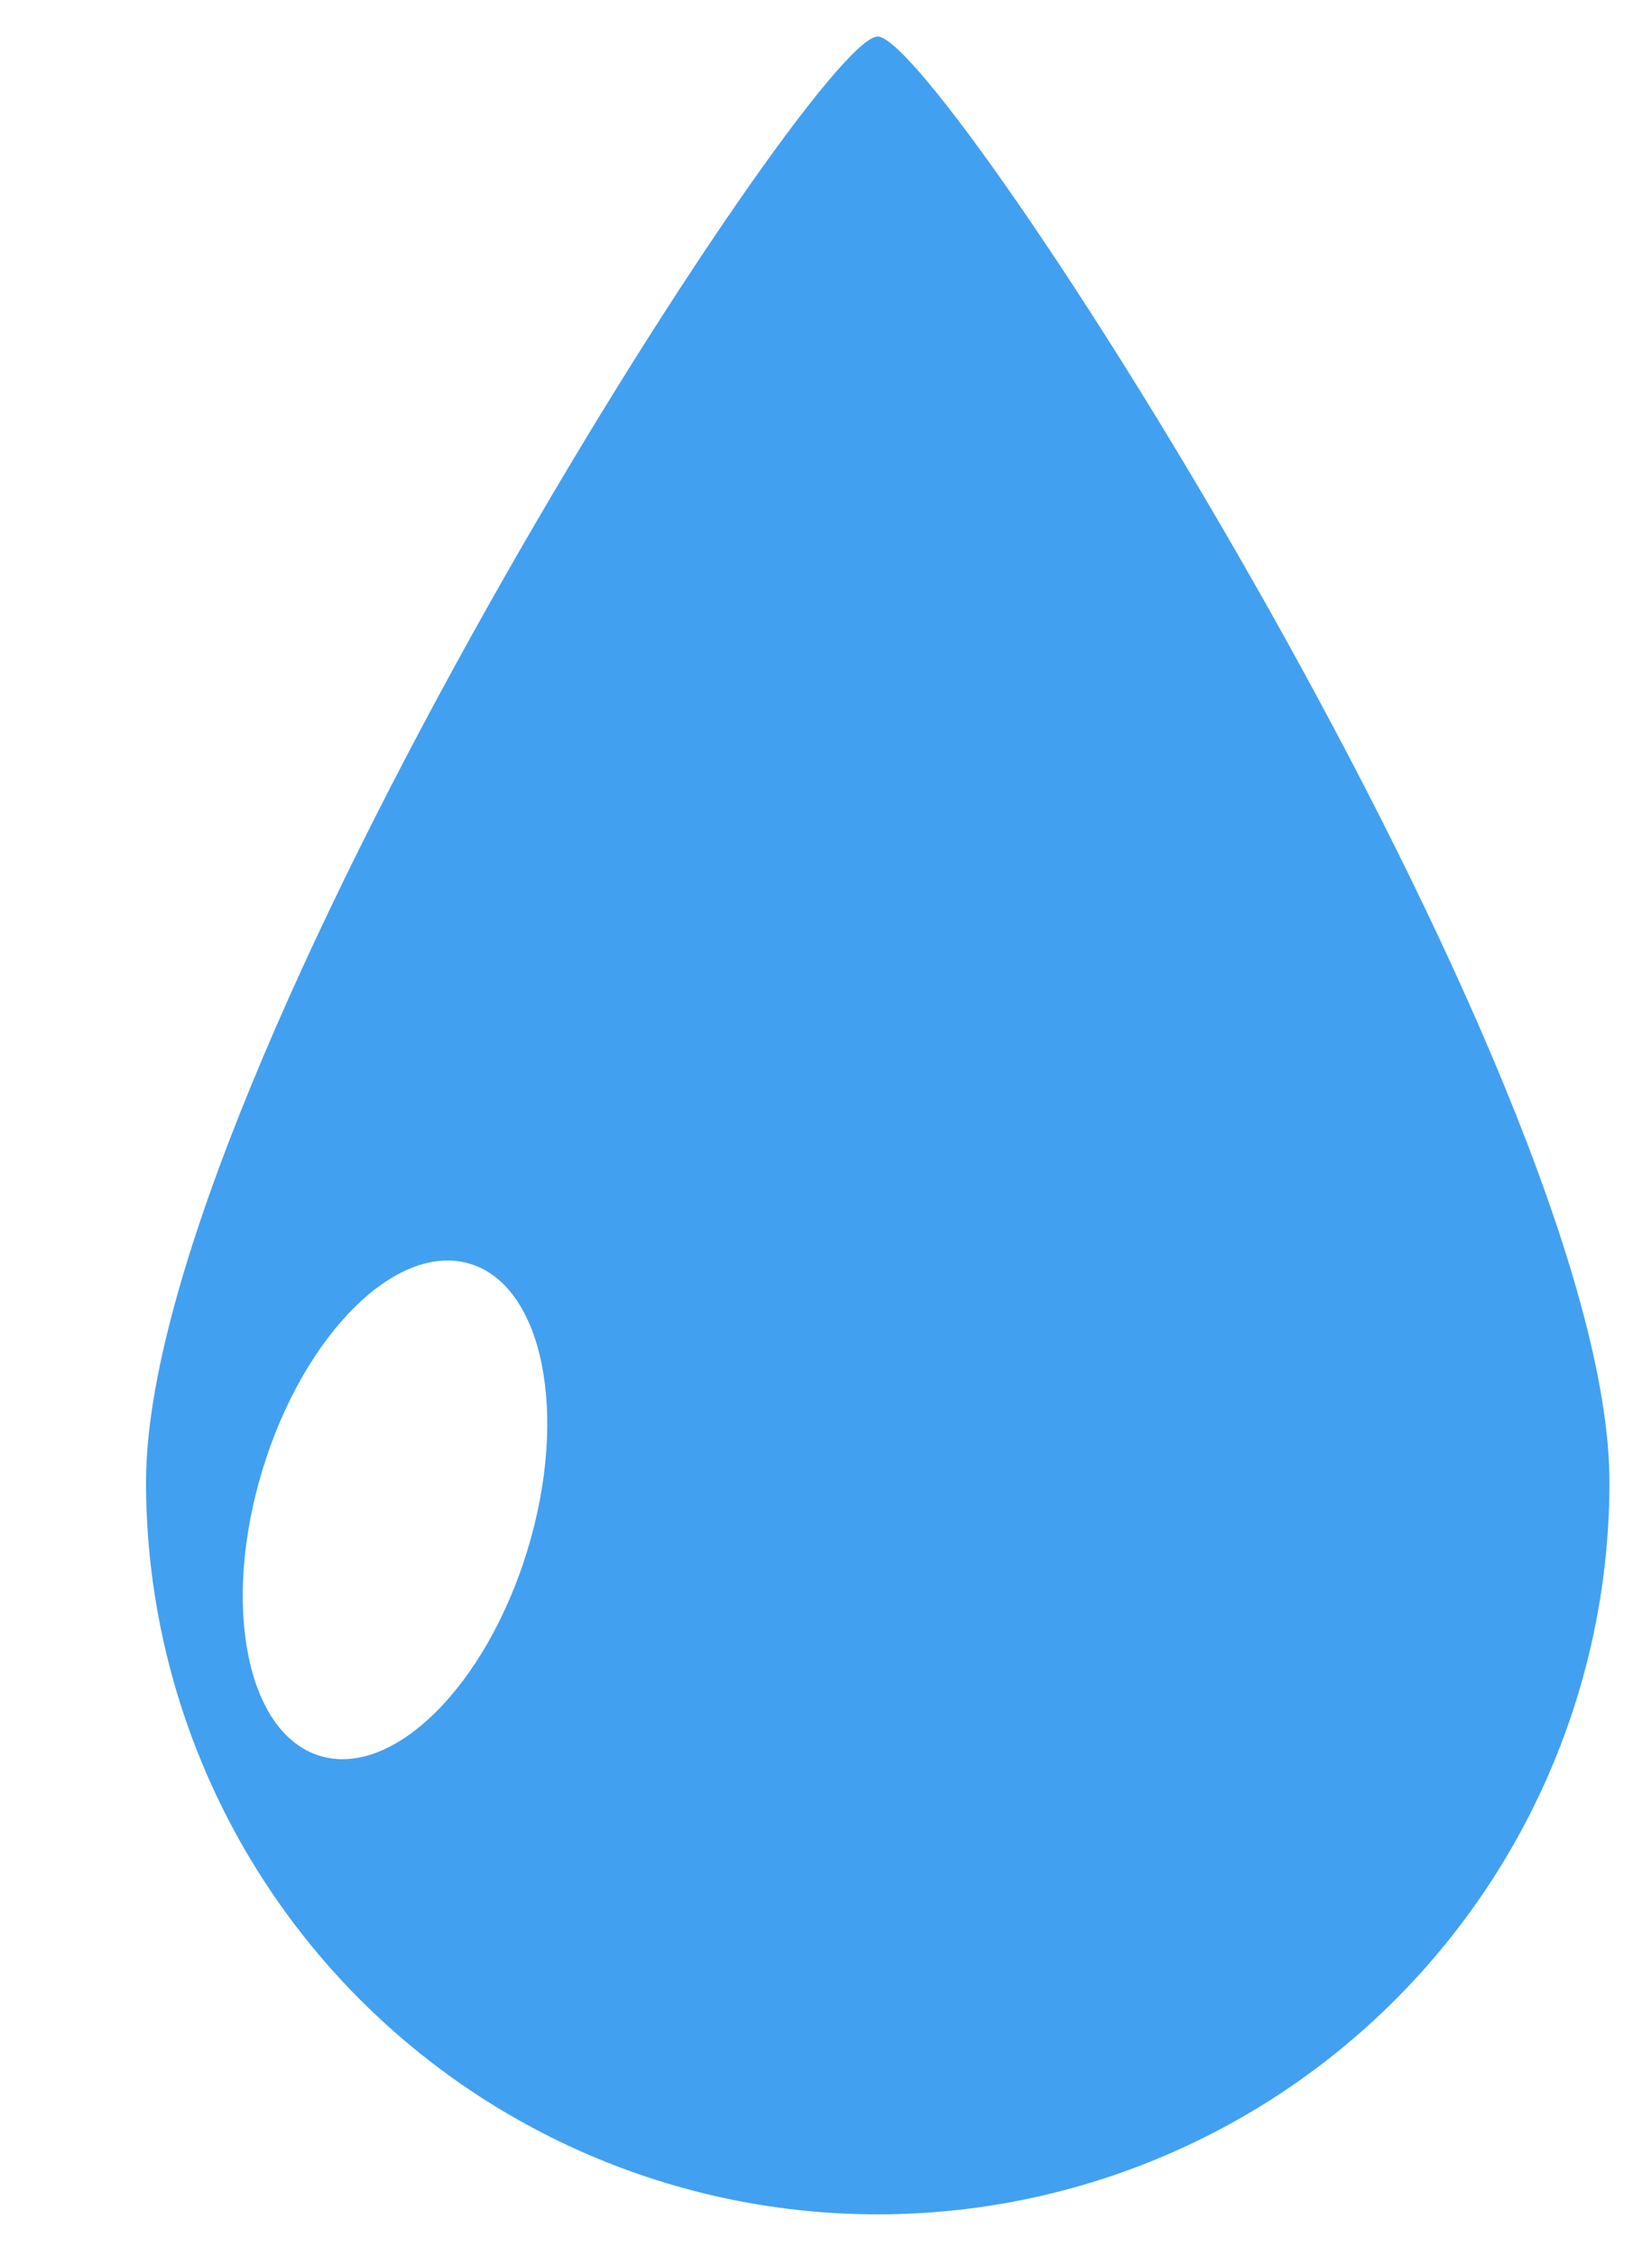 <svg width="181" height="247" viewBox="0 0 181 247" fill="none" xmlns="http://www.w3.org/2000/svg">
<g filter="url(#filter0_f)">
<path d="M96.169 4C103.362 4.08 176.338 118.02 176.338 162.3C176.338 172.828 174.264 183.253 170.235 192.979C166.206 202.706 160.3 211.543 152.856 218.987C137.821 234.022 117.429 242.468 96.167 242.467C74.905 242.467 54.514 234.02 39.48 218.985C24.445 203.95 15.999 183.558 16 162.296C16 118.02 88.976 3.92 96.169 4Z" fill="#42A0F0"/>
<g filter="url(#filter1_f)">
<path d="M35.044 192.263C43.054 194.712 53.235 184.638 57.783 169.761C62.331 154.885 59.525 140.84 51.514 138.39C43.504 135.941 33.323 146.016 28.774 160.892C24.226 175.769 27.033 189.814 35.044 192.263Z" fill="white"/>
</g>
</g>
<defs>
<filter id="filter0_f" x="12" y="0" width="168.338" height="246.467" filterUnits="userSpaceOnUse" color-interpolation-filters="sRGB">
<feFlood flood-opacity="0" result="BackgroundImageFix"/>
<feBlend mode="normal" in="SourceGraphic" in2="BackgroundImageFix" result="shape"/>
<feGaussianBlur stdDeviation="2" result="effect1_foregroundBlur"/>
</filter>
<filter id="filter1_f" x="0.539" y="113.956" width="85.48" height="102.741" filterUnits="userSpaceOnUse" color-interpolation-filters="sRGB">
<feFlood flood-opacity="0" result="BackgroundImageFix"/>
<feBlend mode="normal" in="SourceGraphic" in2="BackgroundImageFix" result="shape"/>
<feGaussianBlur stdDeviation="10" result="effect1_foregroundBlur"/>
</filter>
</defs>
</svg>
